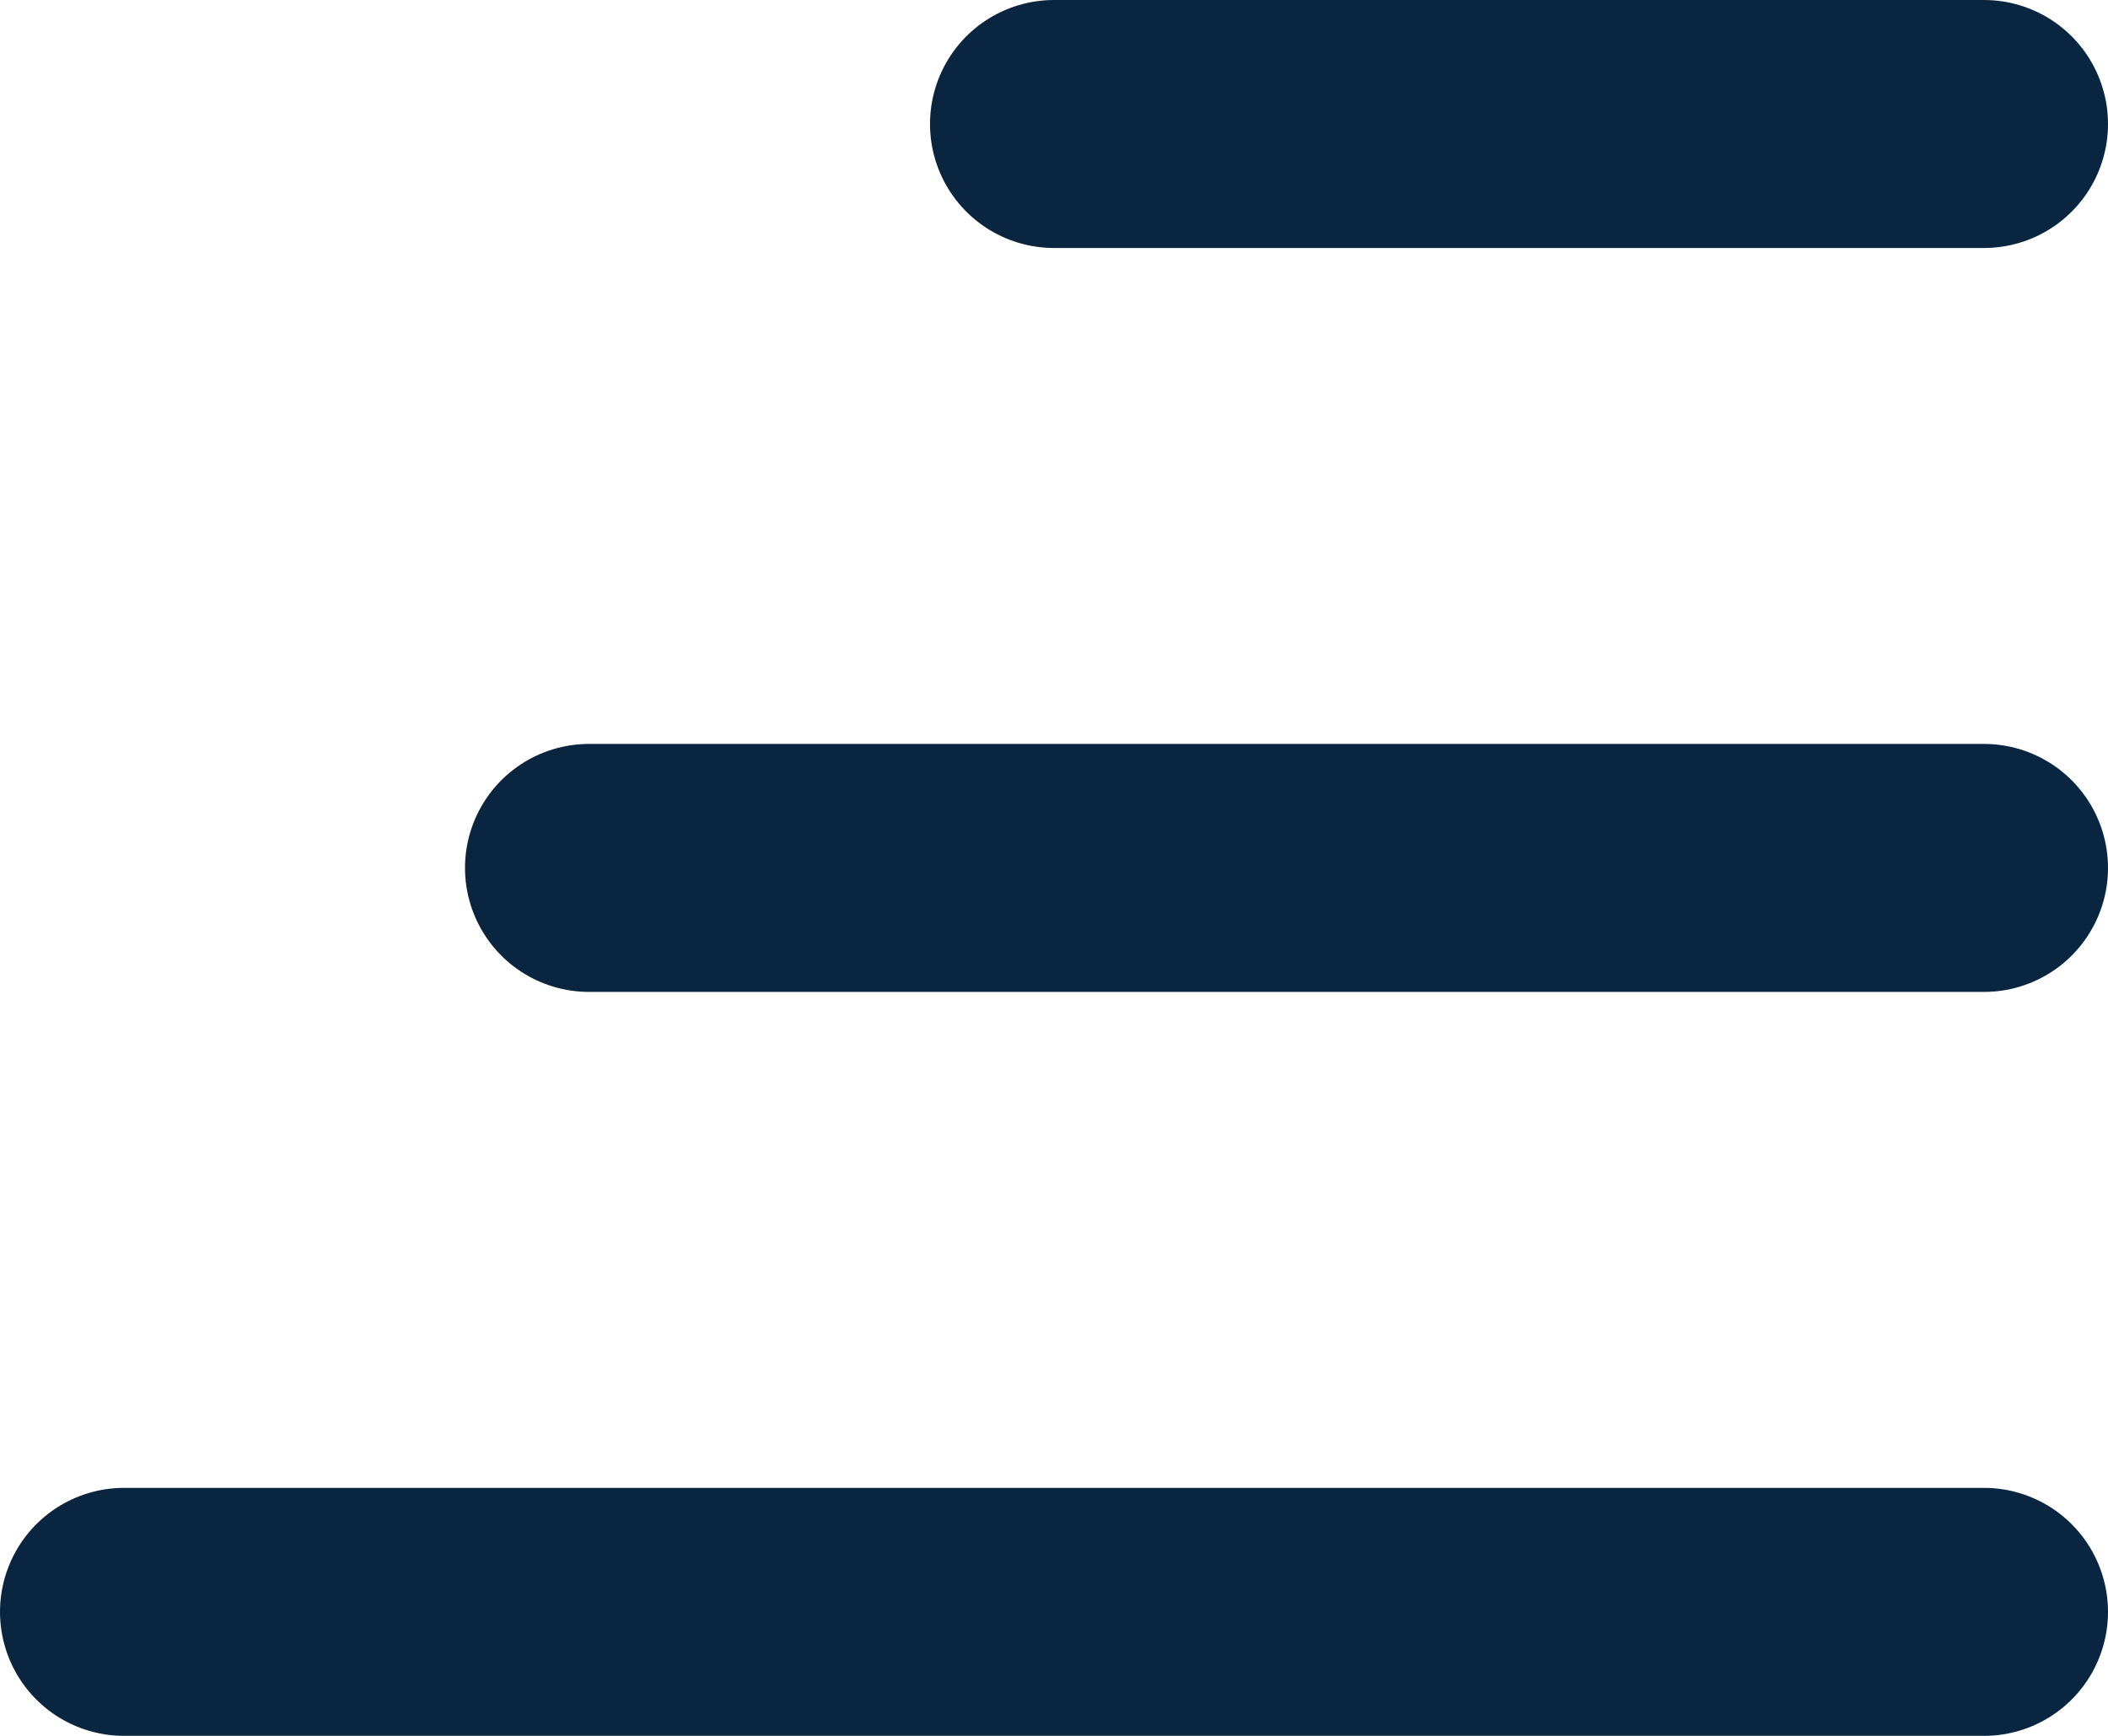 <svg width="68" height="56" viewBox="0 0 68 56" fill="none" xmlns="http://www.w3.org/2000/svg">
<path d="M64 4H34" stroke="#0A2540" stroke-width="8" stroke-linecap="round"/>
<path d="M64 28H19" stroke="#0A2540" stroke-width="8" stroke-linecap="round"/>
<path d="M64 52H4" stroke="#0A2540" stroke-width="8" stroke-linecap="round"/>
</svg>

